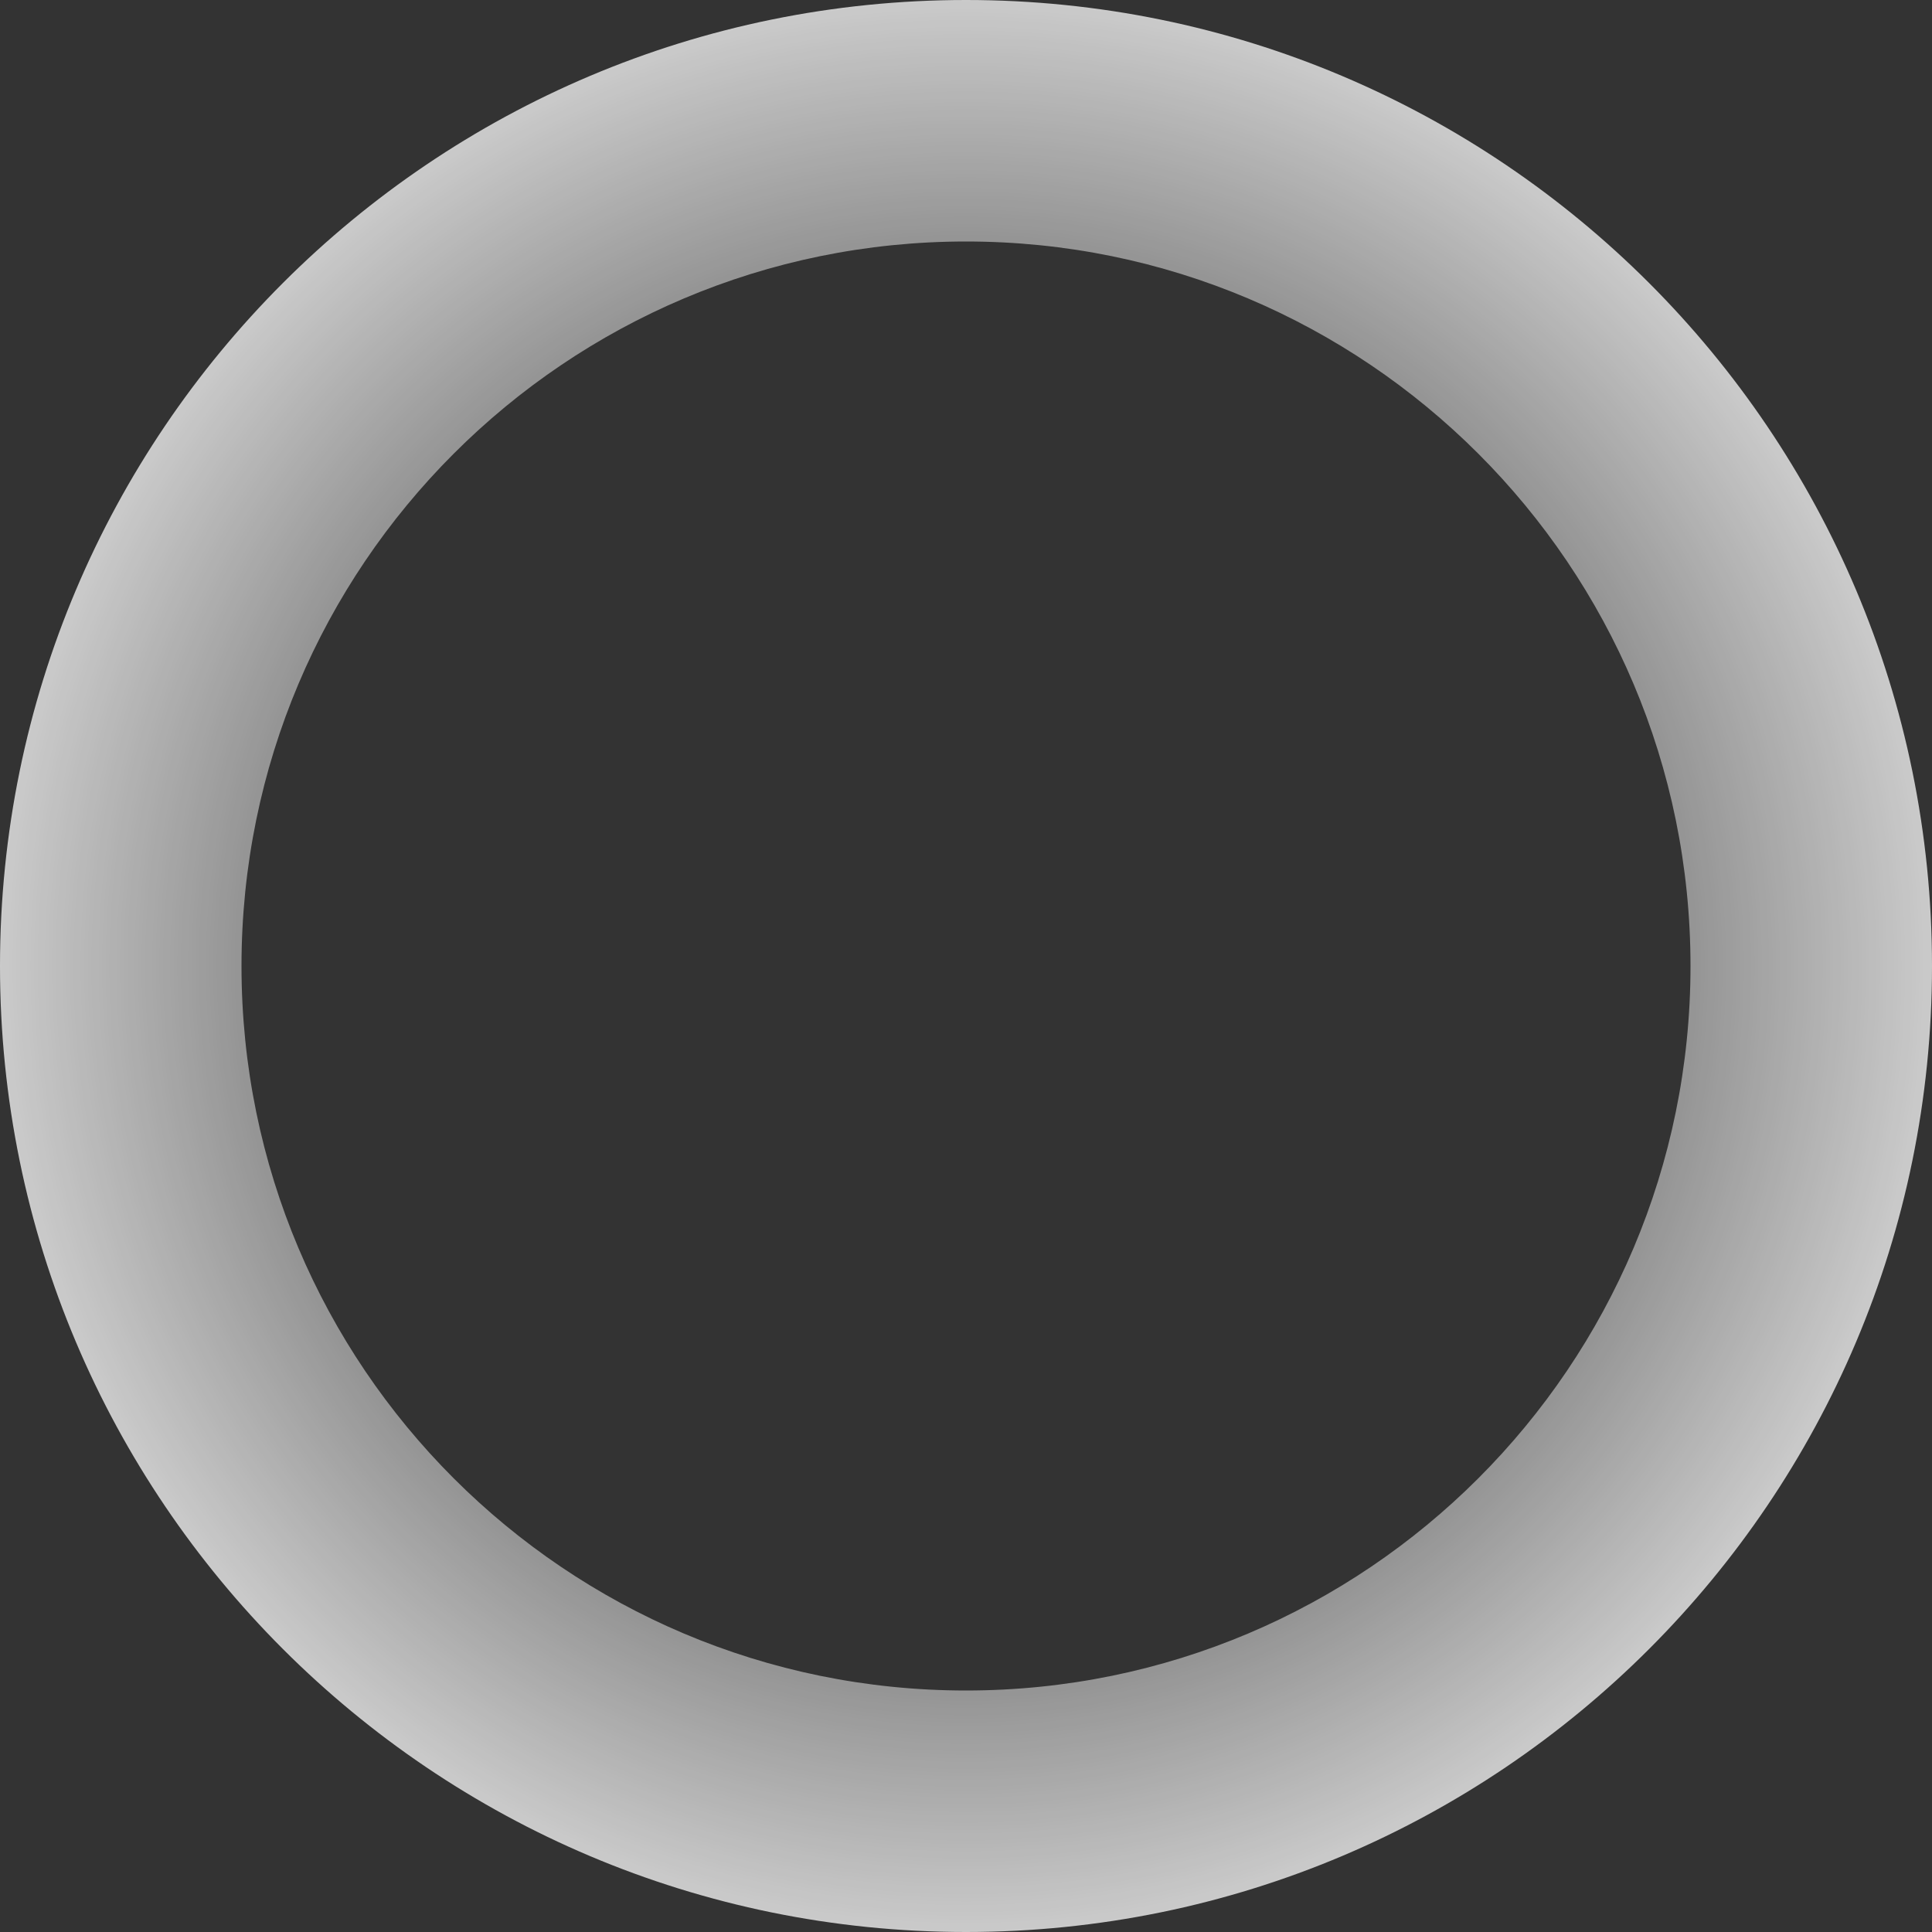 <svg width="16" height="16" viewBox="0 0 16 16" fill="none" xmlns="http://www.w3.org/2000/svg">
<rect x="0" y="0" width="16" height="16" fill="#333333" stroke="none"/>
<path fill-rule="evenodd" clip-rule="evenodd" d="M8 16C12.418 16 16 12.418 16 8C16 3.582 12.418 0 8 0C3.582 0 0 3.582 0 8C0 12.418 3.582 16 8 16ZM8 14C11.314 14 14 11.314 14 8C14 4.686 11.314 2 8 2C4.686 2 2 4.686 2 8C2 11.314 4.686 14 8 14Z" fill="url(#paint0_angular_8130_82623)"/>
<defs>
<radialGradient id="paint0_angular_8130_82623" cx="0" cy="0" r="1" gradientUnits="userSpaceOnUse" gradientTransform="translate(8 8) scale(8)">
<stop stop-color="white" stop-opacity="0"/>
<stop offset="0.297" stop-color="white" stop-opacity="0"/>
<stop offset="1" stop-color="white" stop-opacity="0.75"/>
</radialGradient>
</defs>
</svg>
